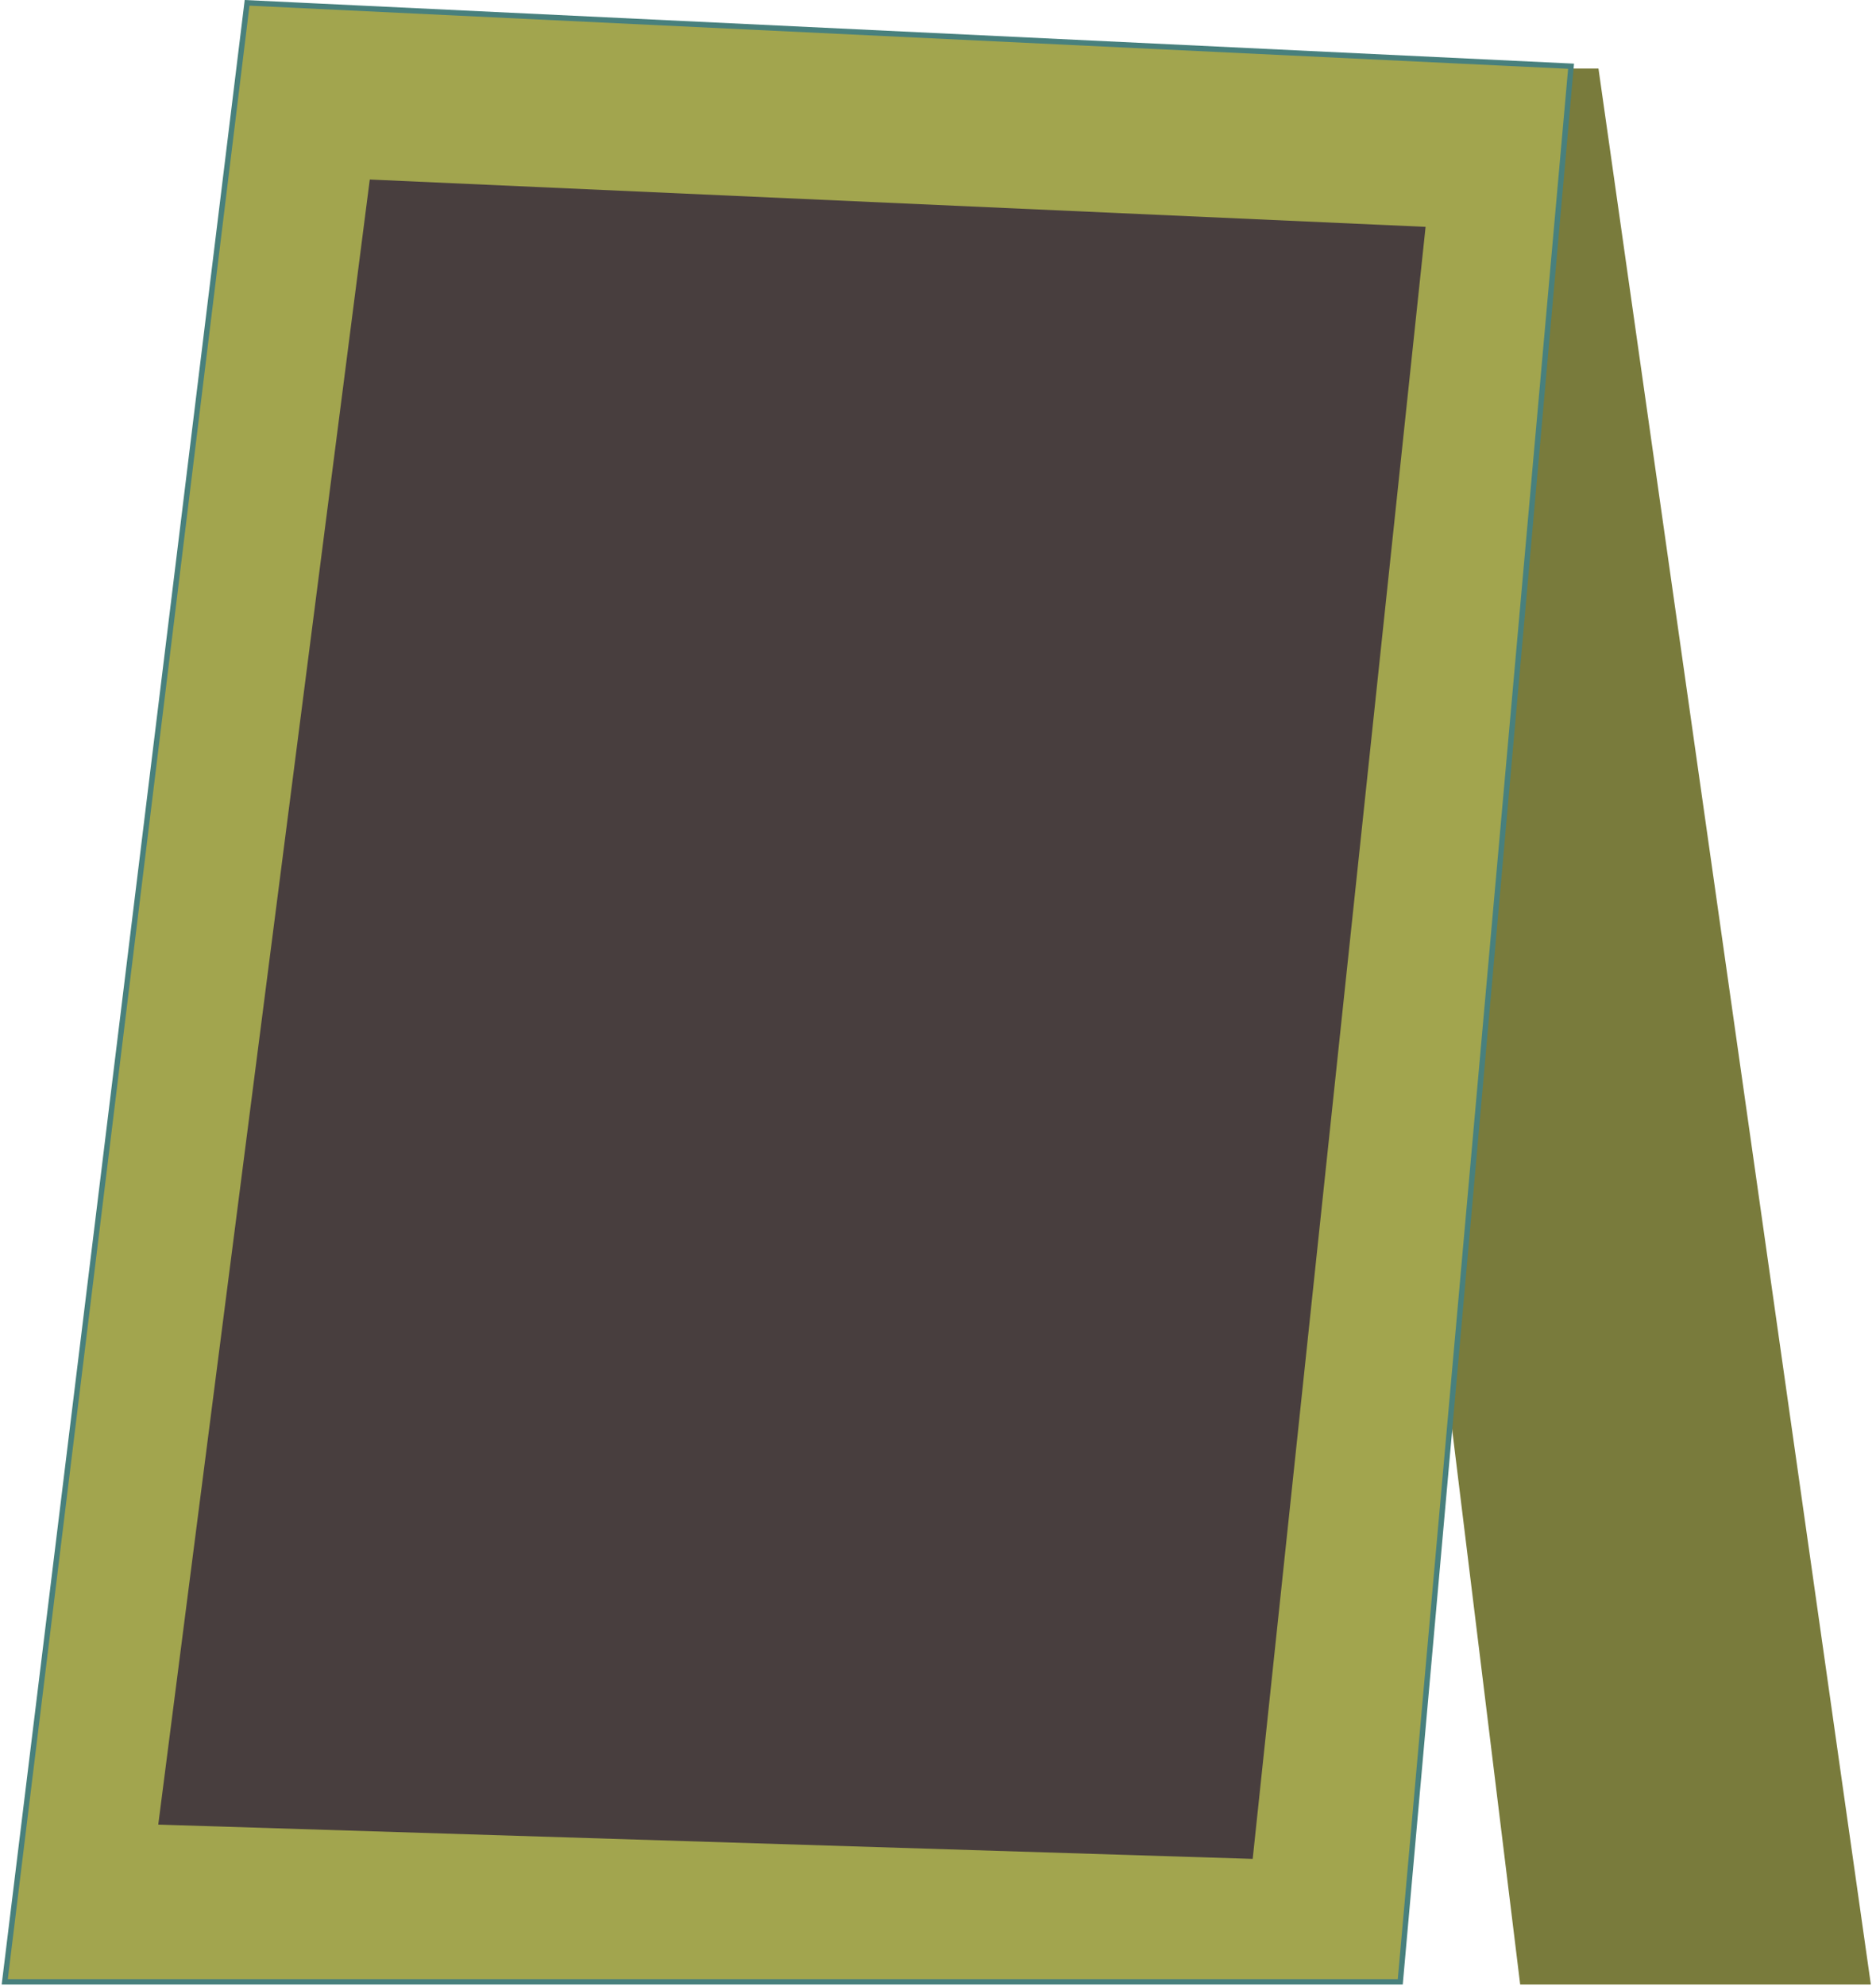 <svg width="346" height="366" viewBox="0 0 346 366" fill="none" xmlns="http://www.w3.org/2000/svg">
<path d="M237.056 12.634H294.814L345.052 365.8H280.375L237.056 12.634Z" fill="#797B3C"/>
<path d="M0.874 365.3L45.571 0.522L289.758 12.207L258.258 365.3H0.874Z" fill="#A2A54E" stroke="#48807D"/>
<path d="M68.201 33.09L262.927 41.814L231.04 342.637L29.188 336.319L68.201 33.09Z" fill="#483E3E"/>
</svg>
